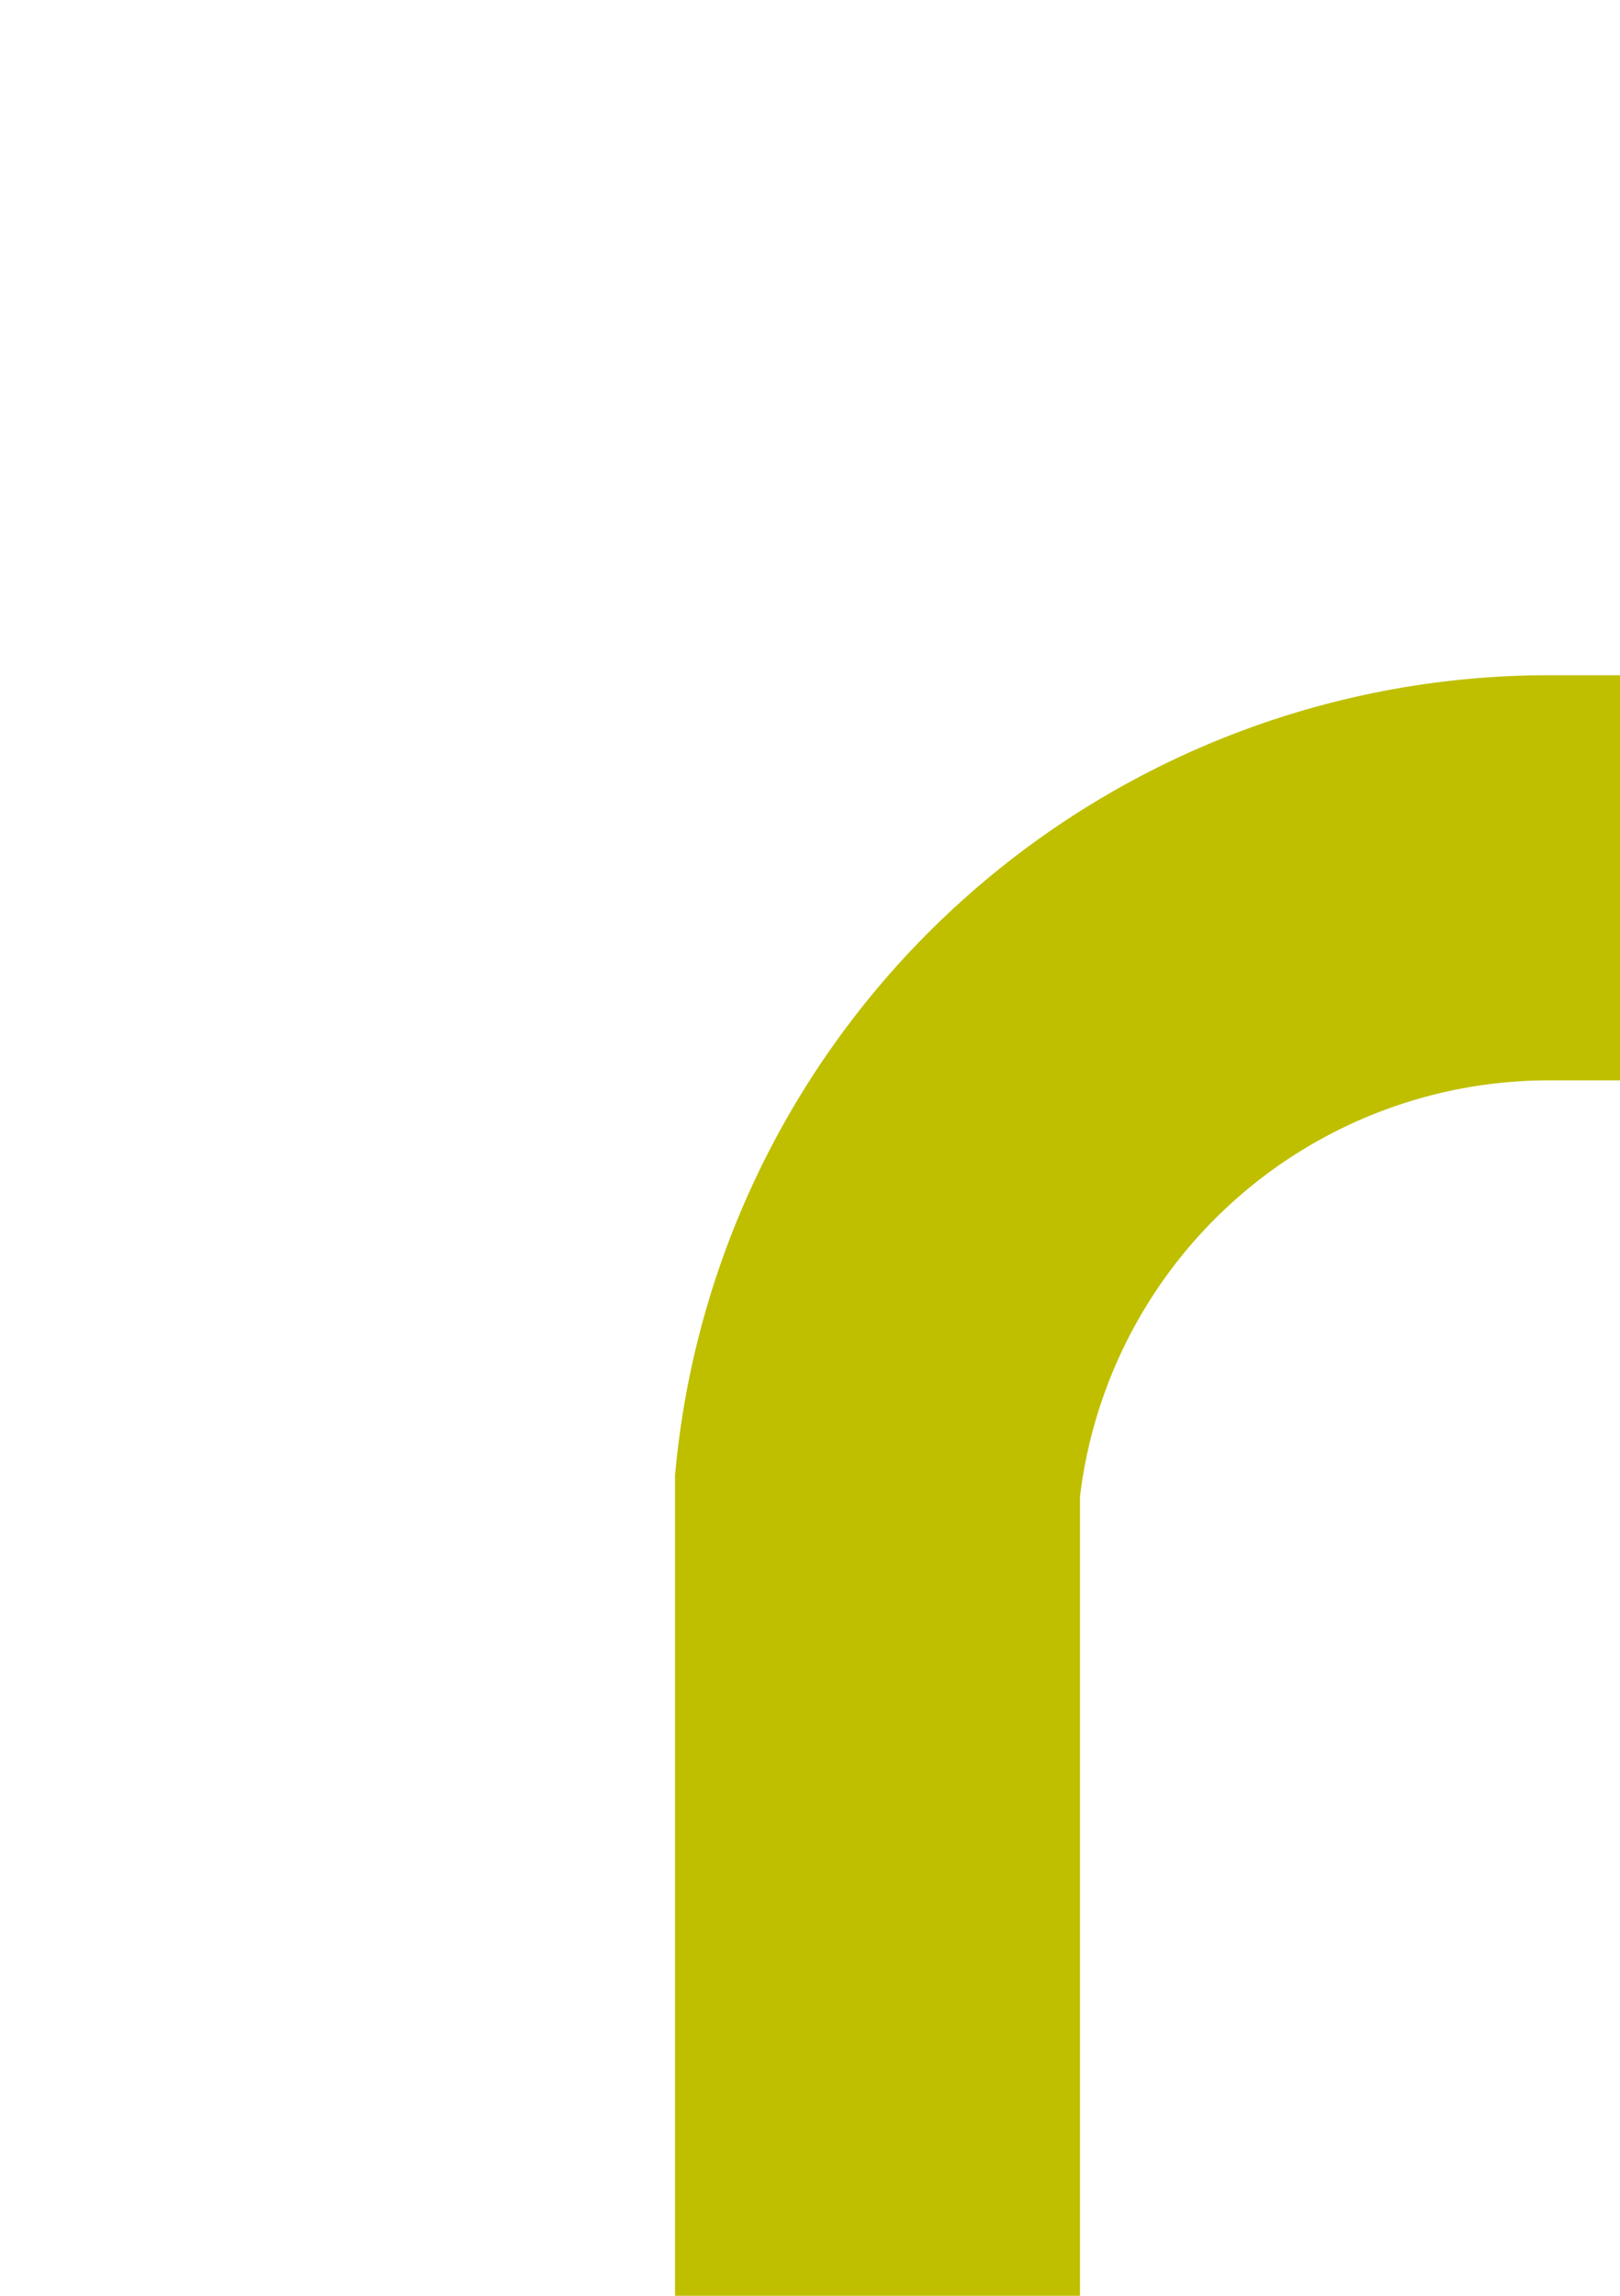 ﻿<?xml version="1.0" encoding="utf-8"?>
<svg version="1.1" xmlns:xlink="http://www.w3.org/1999/xlink" width="12px" height="17px" preserveAspectRatio="xMidYMin meet" viewBox="64 367  10 17" xmlns="http://www.w3.org/2000/svg">
  <path d="M 69.5 384  L 69.5 378  A 5 5 0 0 1 74.5 373.5 L 456 373.5  " stroke-width="3" stroke="#bfbf00" fill="none" />
  <path d="M 450.839 369.561  L 454.779 373.5  L 450.839 377.439  L 452.961 379.561  L 457.961 374.561  L 459.021 373.5  L 457.961 372.439  L 452.961 367.439  L 450.839 369.561  Z " fill-rule="nonzero" fill="#bfbf00" stroke="none" />
</svg>
